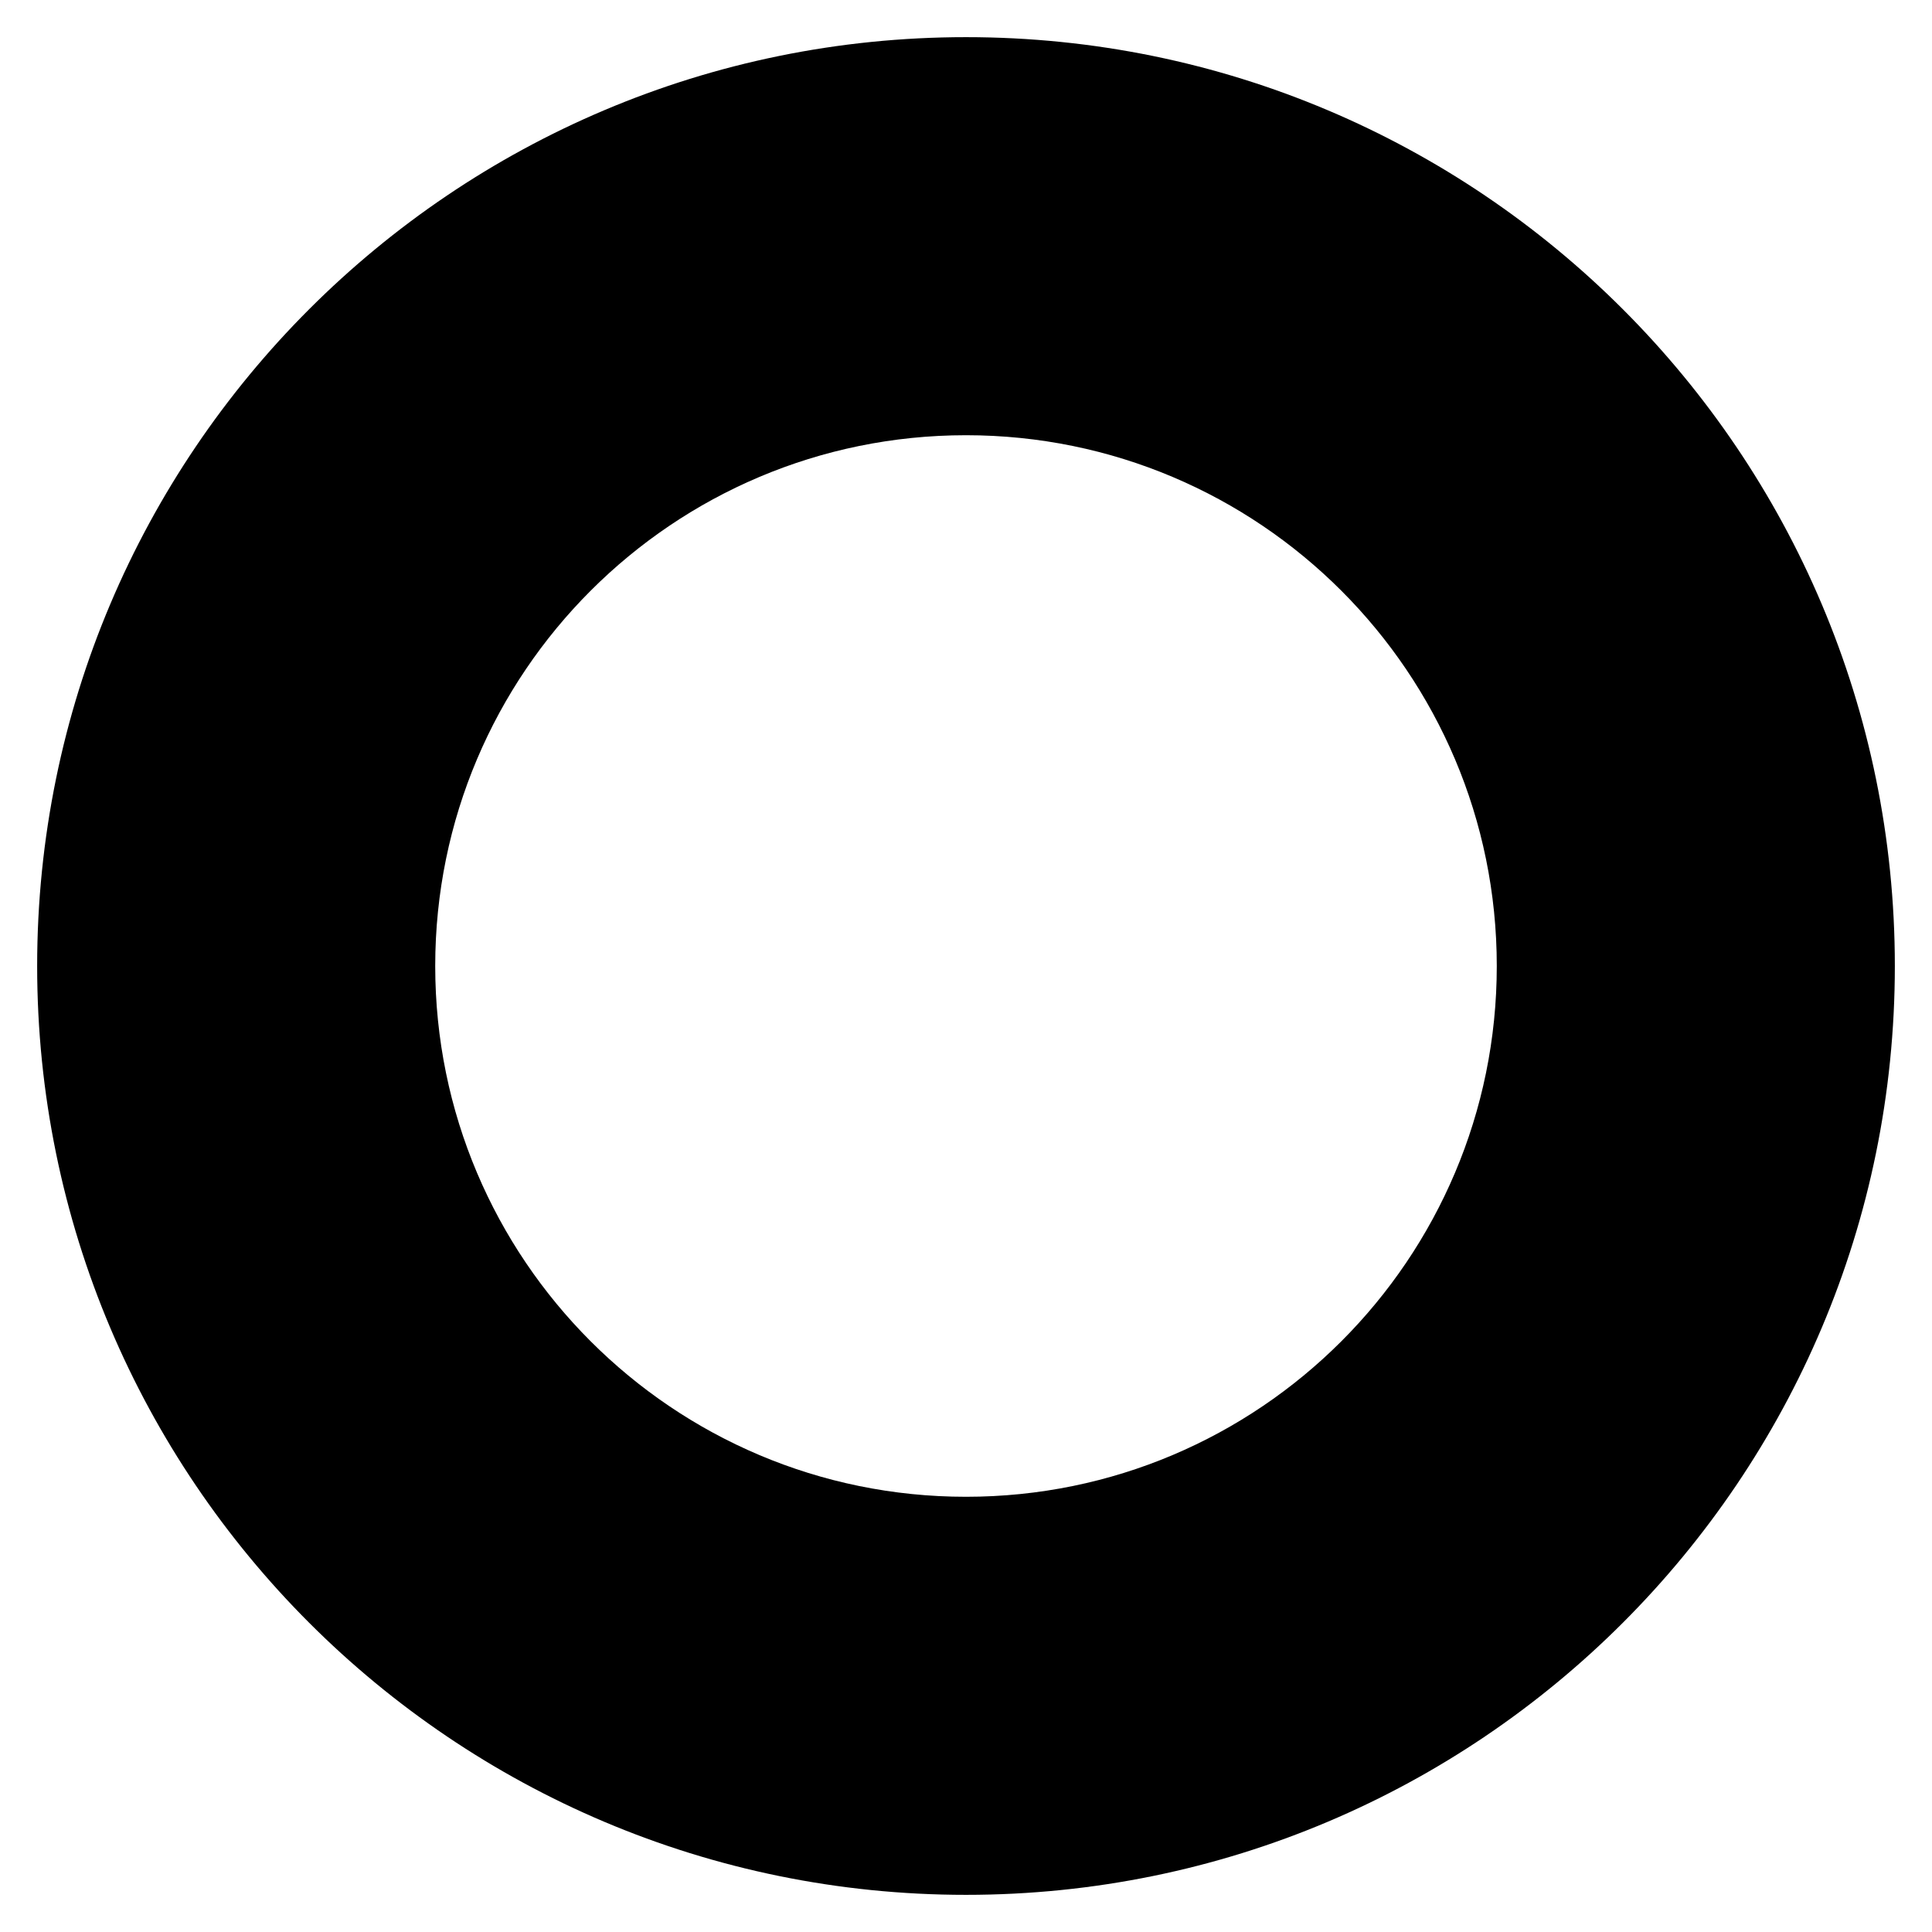 <svg width="26" height="26" viewBox="0 0 26 26" fill="#000000" xmlns="http://www.w3.org/2000/svg">
<g clip-path="url(#clip0_63_5657)">
<path fill-rule="evenodd" clip-rule="evenodd" d="M25.5 13C25.5 19.904 19.904 25.5 13 25.5C6.096 25.5 0.5 19.904 0.5 13C0.5 6.096 6.096 0.5 13 0.5C19.904 0.5 25.5 6.096 25.5 13ZM20.143 13C20.143 16.945 16.945 20.143 13 20.143C9.055 20.143 5.857 16.945 5.857 13C5.857 9.055 9.055 5.857 13 5.857C16.945 5.857 20.143 9.055 20.143 13Z" />
</g>
<defs>
<clipPath id="clip0_63_5657">
<rect width="25" height="25" fill="white" transform="translate(0.5 0.5)"/>
</clipPath>
</defs>
</svg>
